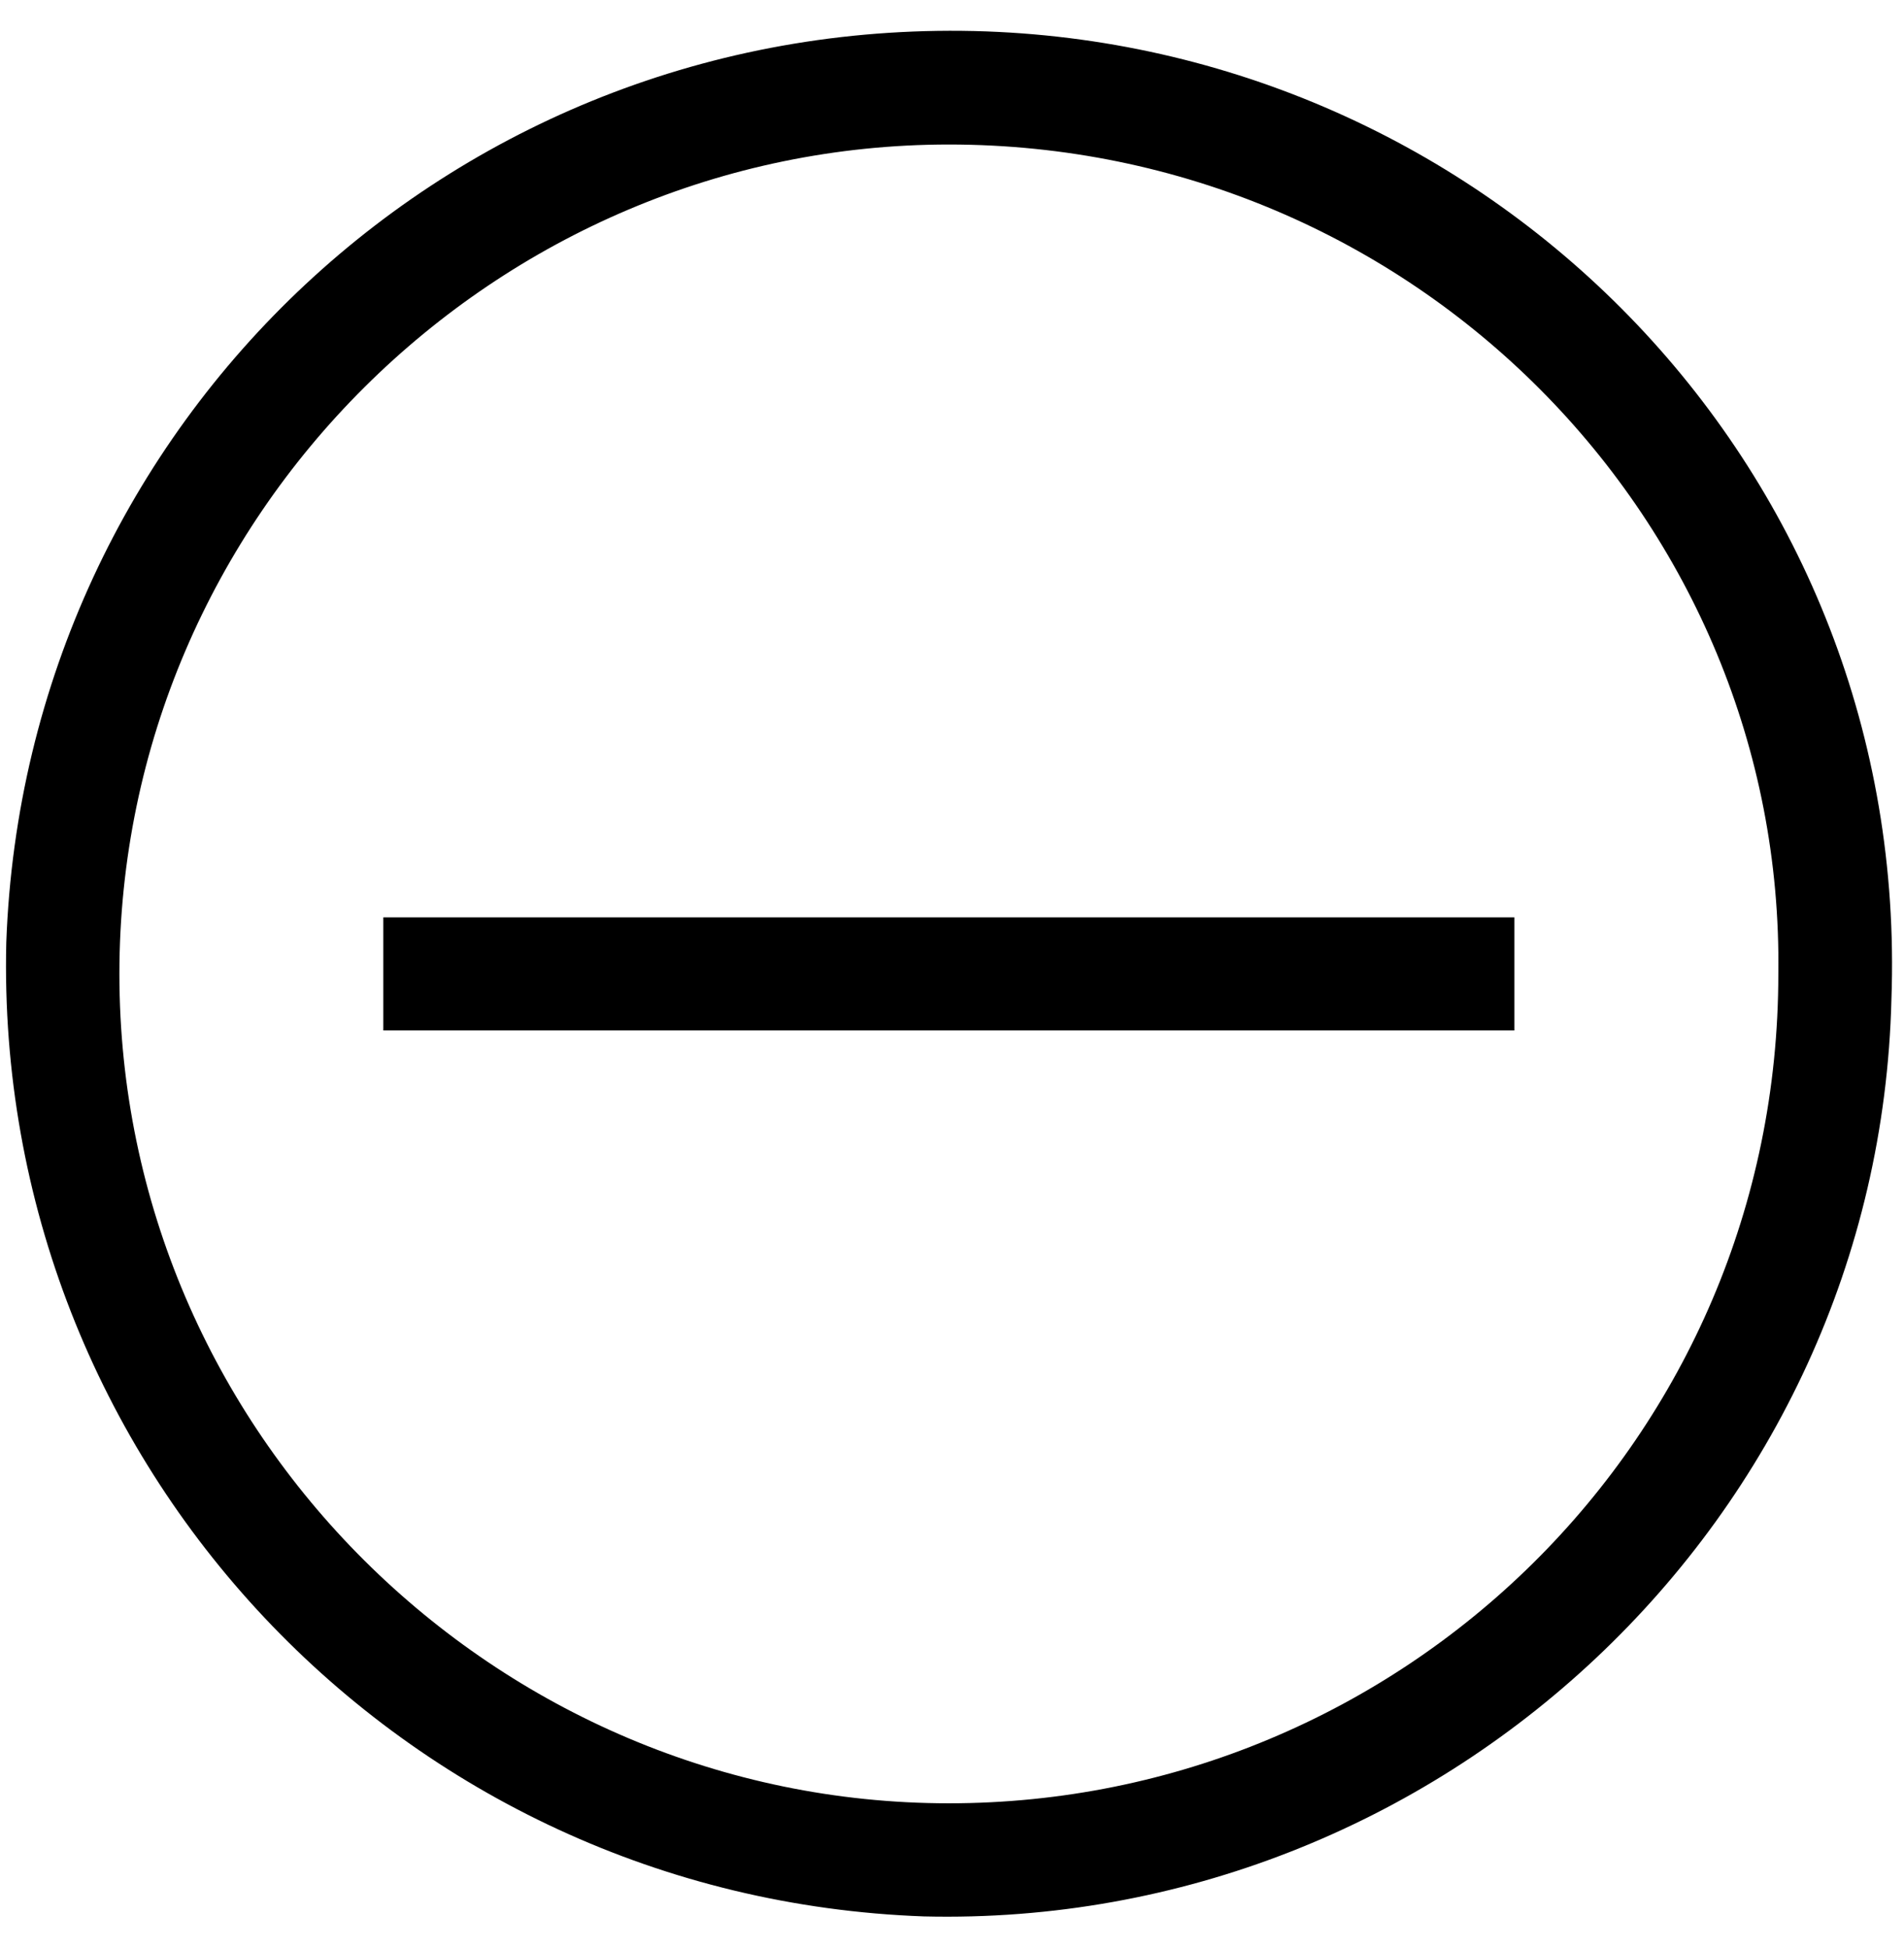 <?xml version="1.0" encoding="utf-8"?>
<!-- Generator: Adobe Illustrator 19.1.0, SVG Export Plug-In . SVG Version: 6.00 Build 0)  -->
<svg version="1.1" id="Layer_1" xmlns="http://www.w3.org/2000/svg" xmlns:xlink="http://www.w3.org/1999/xlink" x="0px" y="0px"
	 viewBox="0 0 30.3 31" style="enable-background:new 0 0 30.3 31;" xml:space="preserve">
<g>
	<path d="M0.1,15C0.4,6.7,7.3,0.2,15.7,0.5c8.1,0.3,14.7,7,14.4,15.4c-0.2,8.3-7.2,14.8-15.4,14.6C6.4,30.2-0.1,23.3,0.1,15z
		 M15.1,2.3C7.9,2.3,1.9,8.2,1.9,15.5c0,7.3,6,13.2,13.2,13.2c7.2,0,13.2-5.8,13.2-13.2C28.4,8.3,22.5,2.3,15.1,2.3z"/>
	<path d="M24.1,14.6c0,0.6,0,1.2,0,1.8c-6,0-12,0-18,0c0-0.6,0-1.1,0-1.8C12.1,14.6,18.1,14.6,24.1,14.6z"/>
</g>
</svg>
